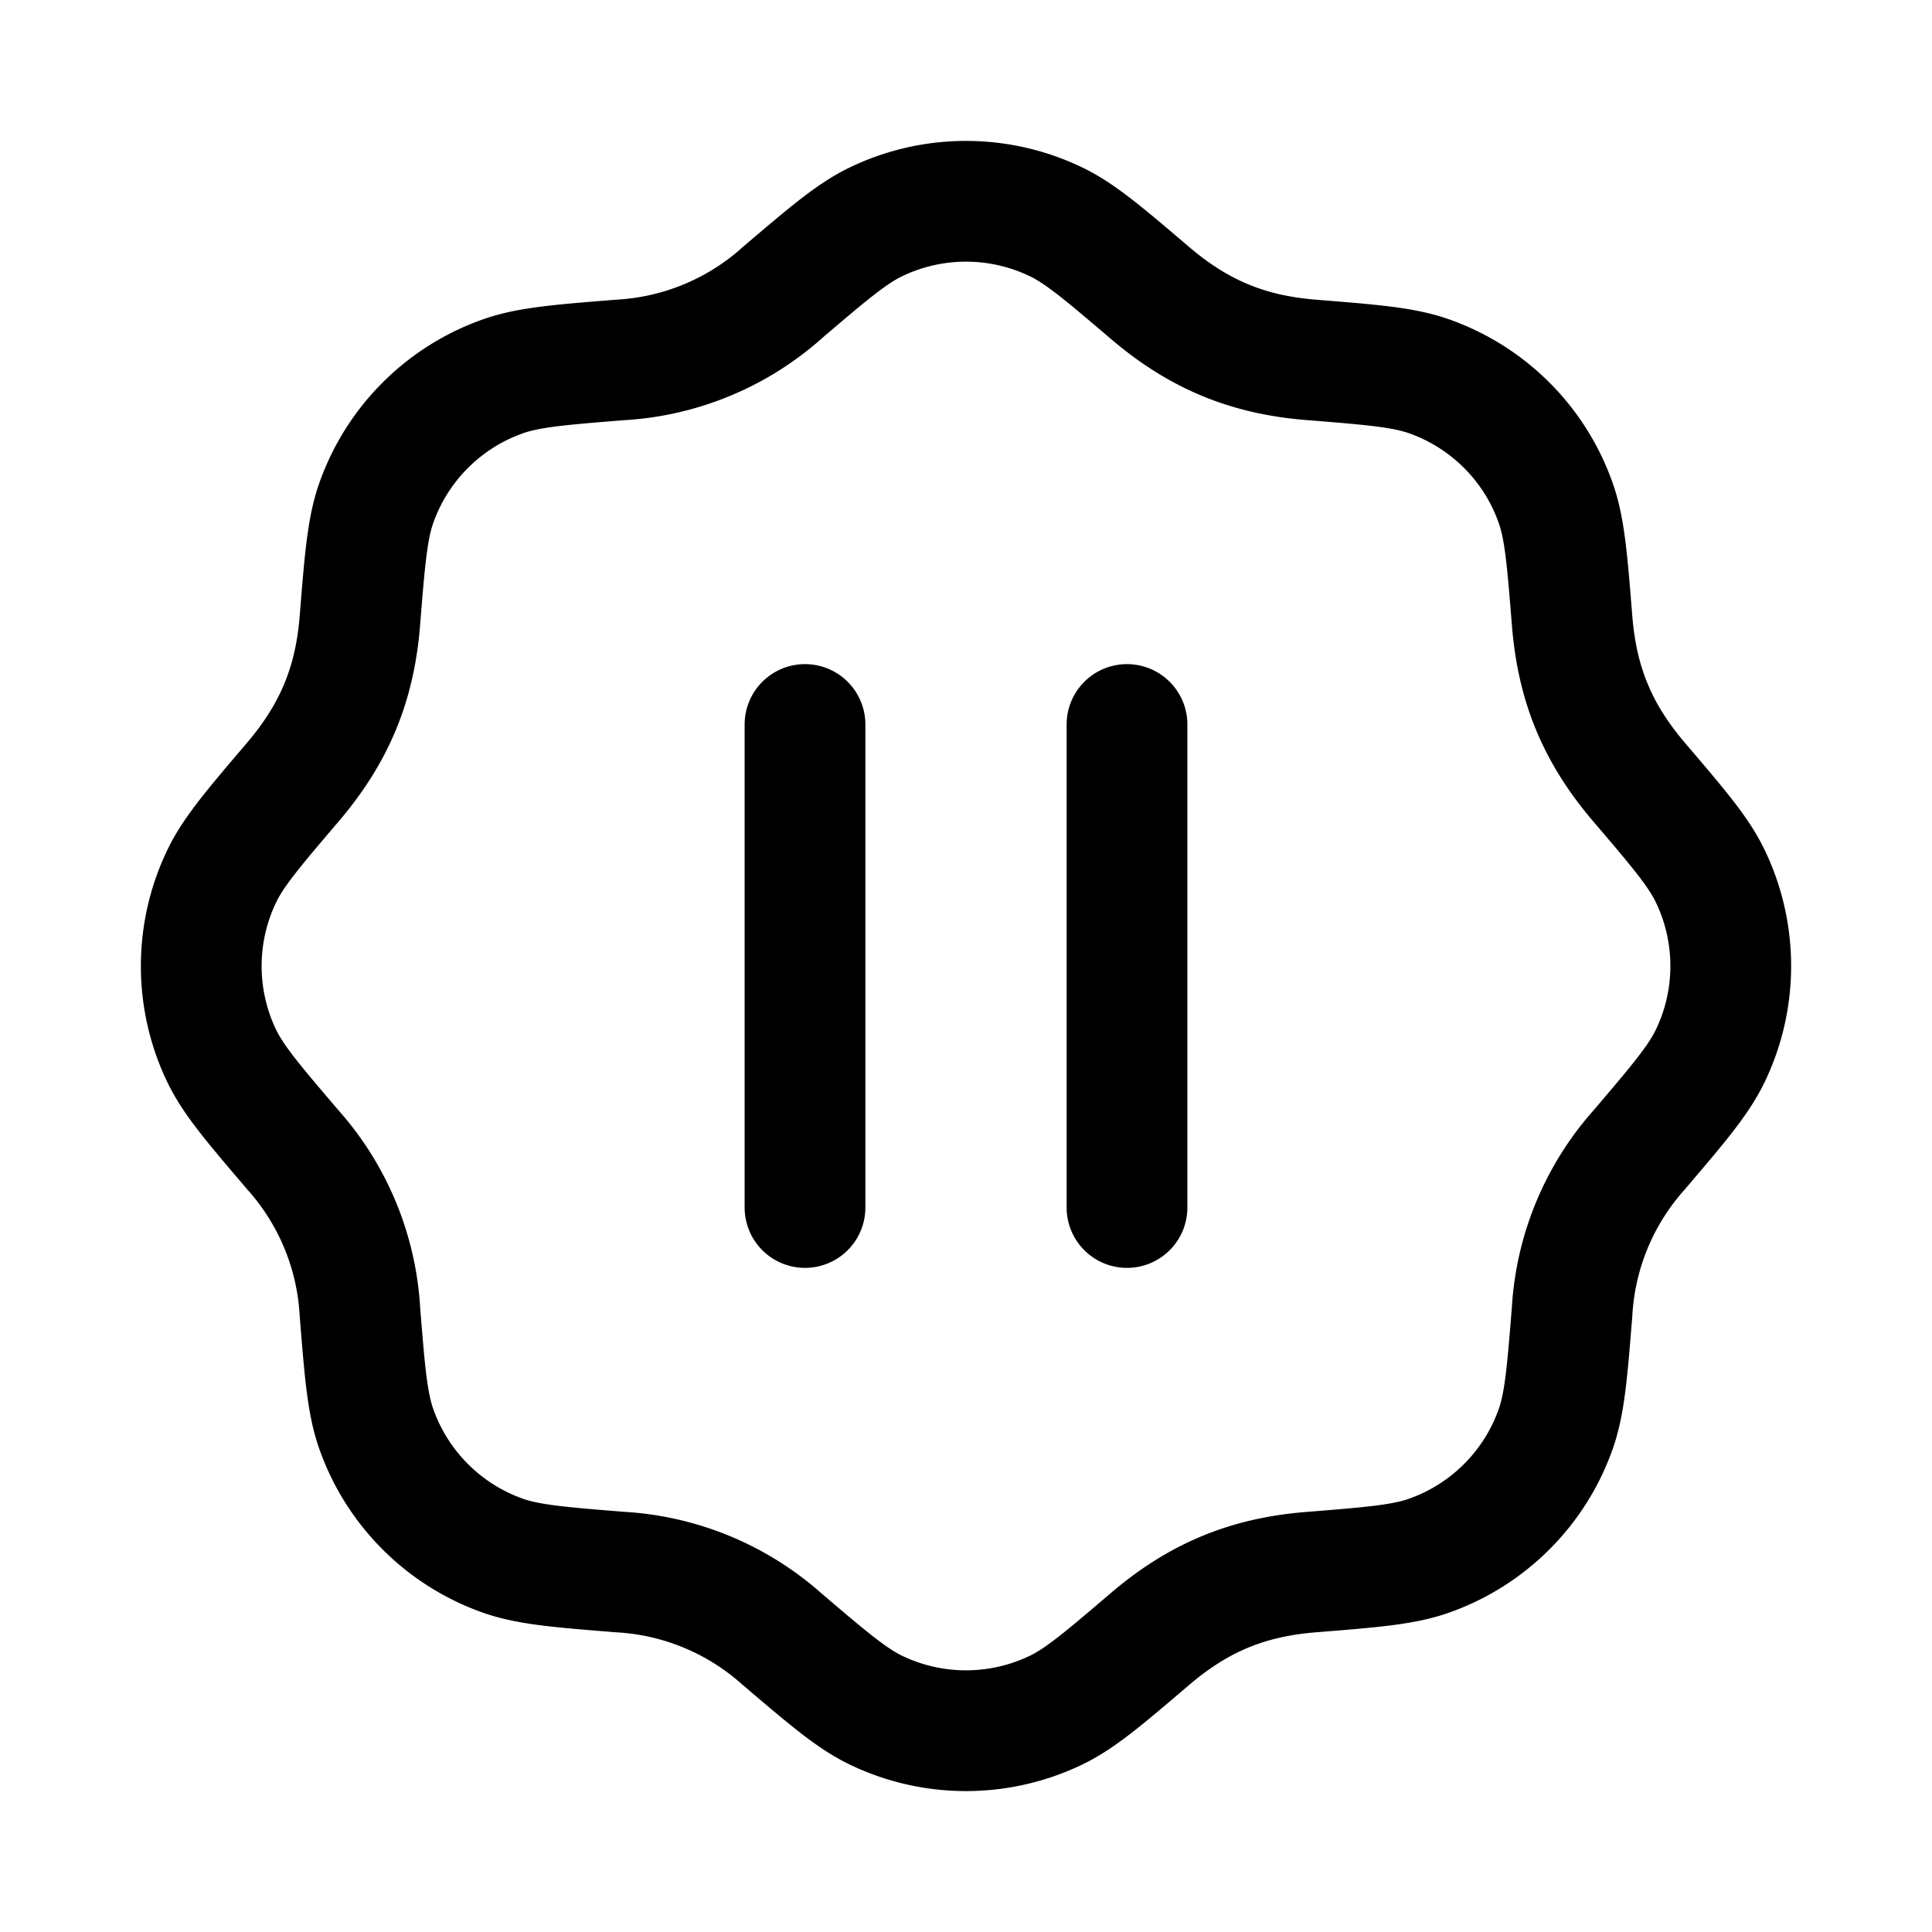 <svg xmlns="http://www.w3.org/2000/svg" width="1em" height="1em" viewBox="0 0 24 24"><path fill="none" stroke="currentColor" stroke-linecap="round" stroke-linejoin="round" stroke-width="1.5" d="M9.713 3.64c.581-.495.872-.743 1.176-.888a2.58 2.58 0 0 1 2.222 0c.304.145.595.393 1.176.888c.599.51 1.207.768 2.007.831c.761.061 1.142.092 1.46.204c.734.26 1.312.837 1.571 1.572c.112.317.143.698.204 1.46c.063.8.32 1.407.83 2.006c.496.581.744.872.889 1.176c.336.703.336 1.52 0 2.222c-.145.304-.393.595-.888 1.176a3.3 3.3 0 0 0-.831 2.007c-.061.761-.092 1.142-.204 1.46a2.58 2.58 0 0 1-1.572 1.571c-.317.112-.698.143-1.46.204c-.8.063-1.407.32-2.006.83c-.581.496-.872.744-1.176.889a2.58 2.58 0 0 1-2.222 0c-.304-.145-.595-.393-1.176-.888a3.3 3.3 0 0 0-2.007-.831c-.761-.061-1.142-.092-1.46-.204a2.58 2.58 0 0 1-1.571-1.572c-.112-.317-.143-.698-.204-1.46a3.3 3.3 0 0 0-.83-2.006c-.496-.581-.744-.872-.89-1.176a2.58 2.58 0 0 1 .001-2.222c.145-.304.393-.595.888-1.176c.52-.611.769-1.223.831-2.007c.061-.761.092-1.142.204-1.46a2.58 2.58 0 0 1 1.572-1.571c.317-.112.698-.143 1.46-.204a3.3 3.3 0 0 0 2.006-.83M10 9v6m4-6v6"/></svg>